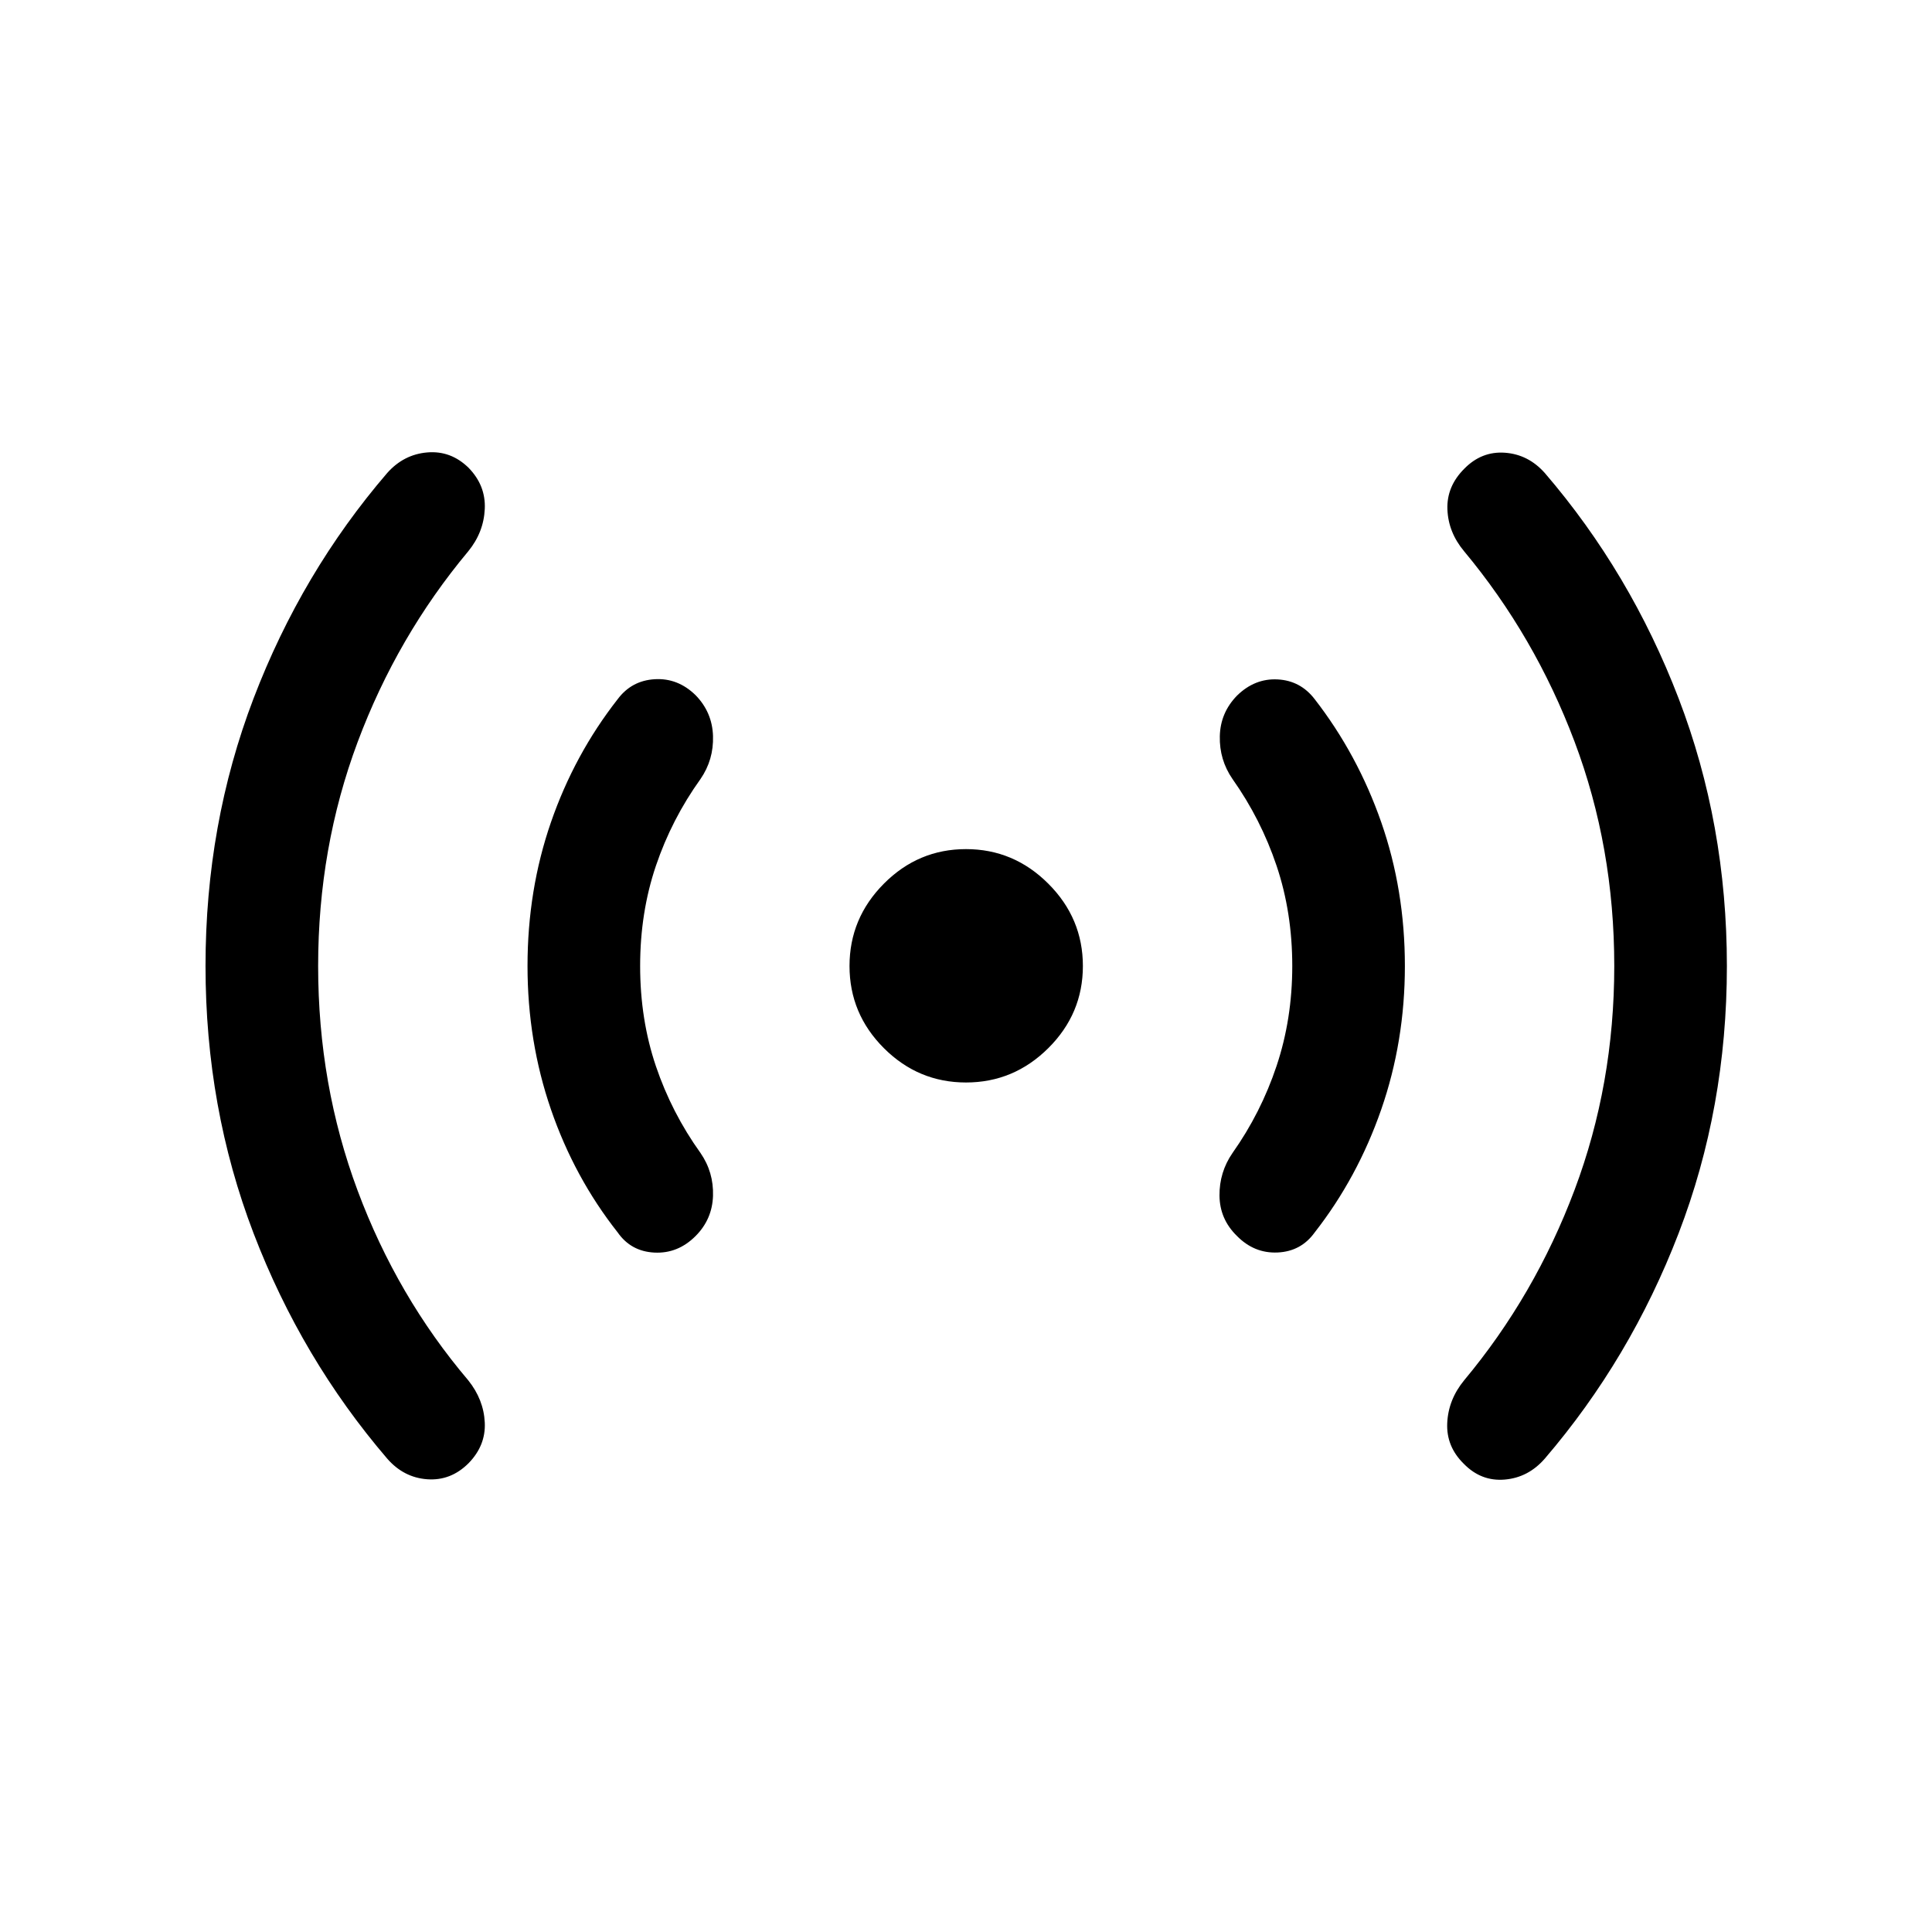 <svg xmlns="http://www.w3.org/2000/svg" height="24" viewBox="0 -960 960 960" width="24"><path d="M158.08-480q0 59 19.63 111.63 19.64 52.64 54.94 94.22 7.7 9.61 8.23 21.02.54 11.4-8.07 20.21-8.81 8.8-20.52 7.96-11.71-.85-19.9-10.27-42.5-49.58-66.39-111.94-23.88-62.37-23.88-132.83 0-70.46 23.88-132.98 23.89-62.52 66.39-111.98 8.19-9.23 19.9-10.23 11.71-1 20.52 7.61 8.61 8.81 8.07 20.46-.53 11.66-8.23 21.08-35.3 42.27-54.94 94.75-19.63 52.48-19.63 111.29Zm160 0q0 26.62 7.84 49.79 7.85 23.17 22.16 43.13 6.57 9.54 6.21 21.25-.37 11.71-8.67 20.02-8.81 8.81-20.47 8.21-11.65-.59-18.23-10.02-21.5-27.27-33.15-61.09-11.65-33.83-11.65-71.29 0-37.77 11.65-71.44 11.65-33.67 33.15-61.14 6.89-9.23 18.39-9.92 11.5-.69 20.31 7.92 8.3 8.5 8.67 20.31.36 11.81-6.21 21.35-14.31 19.96-22.16 43.13-7.84 23.17-7.84 49.79ZM480-422.12q-23.73 0-40.81-17.07-17.07-17.08-17.07-40.81 0-23.73 17.07-40.9 17.08-17.18 40.81-17.18 23.73 0 40.9 17.18 17.18 17.17 17.18 40.9 0 23.73-17.18 40.81-17.17 17.07-40.9 17.07ZM642.12-480q0-26.62-7.79-49.79-7.79-23.17-21.91-43.13-6.57-9.54-6.3-21.25.26-11.71 8.57-20.21 8.81-8.62 20.16-8.02 11.34.59 18.42 9.82 21.31 27.47 33.06 61.14 11.75 33.67 11.75 71.44 0 37.46-11.75 71.29-11.75 33.82-33.06 61.09-6.77 9.43-18.42 9.97-11.66.53-20.27-8.27-8.5-8.31-8.62-19.96-.11-11.66 6.46-21.2 14.12-19.96 21.91-43.29 7.79-23.32 7.79-49.63Zm160 0q0-59.12-19.74-111.5-19.73-52.39-54.84-94.54-7.89-9.42-8.33-20.83-.44-11.4 8.37-20.21 8.61-8.8 20.23-7.96 11.61.85 19.8 10.08 42.5 49.46 66.48 111.98 23.99 62.52 23.99 132.98 0 70.46-23.99 132.83-23.98 62.36-66.48 111.94-8.19 9.42-19.9 10.42-11.71 1-20.33-7.81-8.8-8.61-8.26-20.26.53-11.66 8.42-21.27 35.11-42.08 54.84-94.56 19.74-52.48 19.74-111.29Z"/></svg>